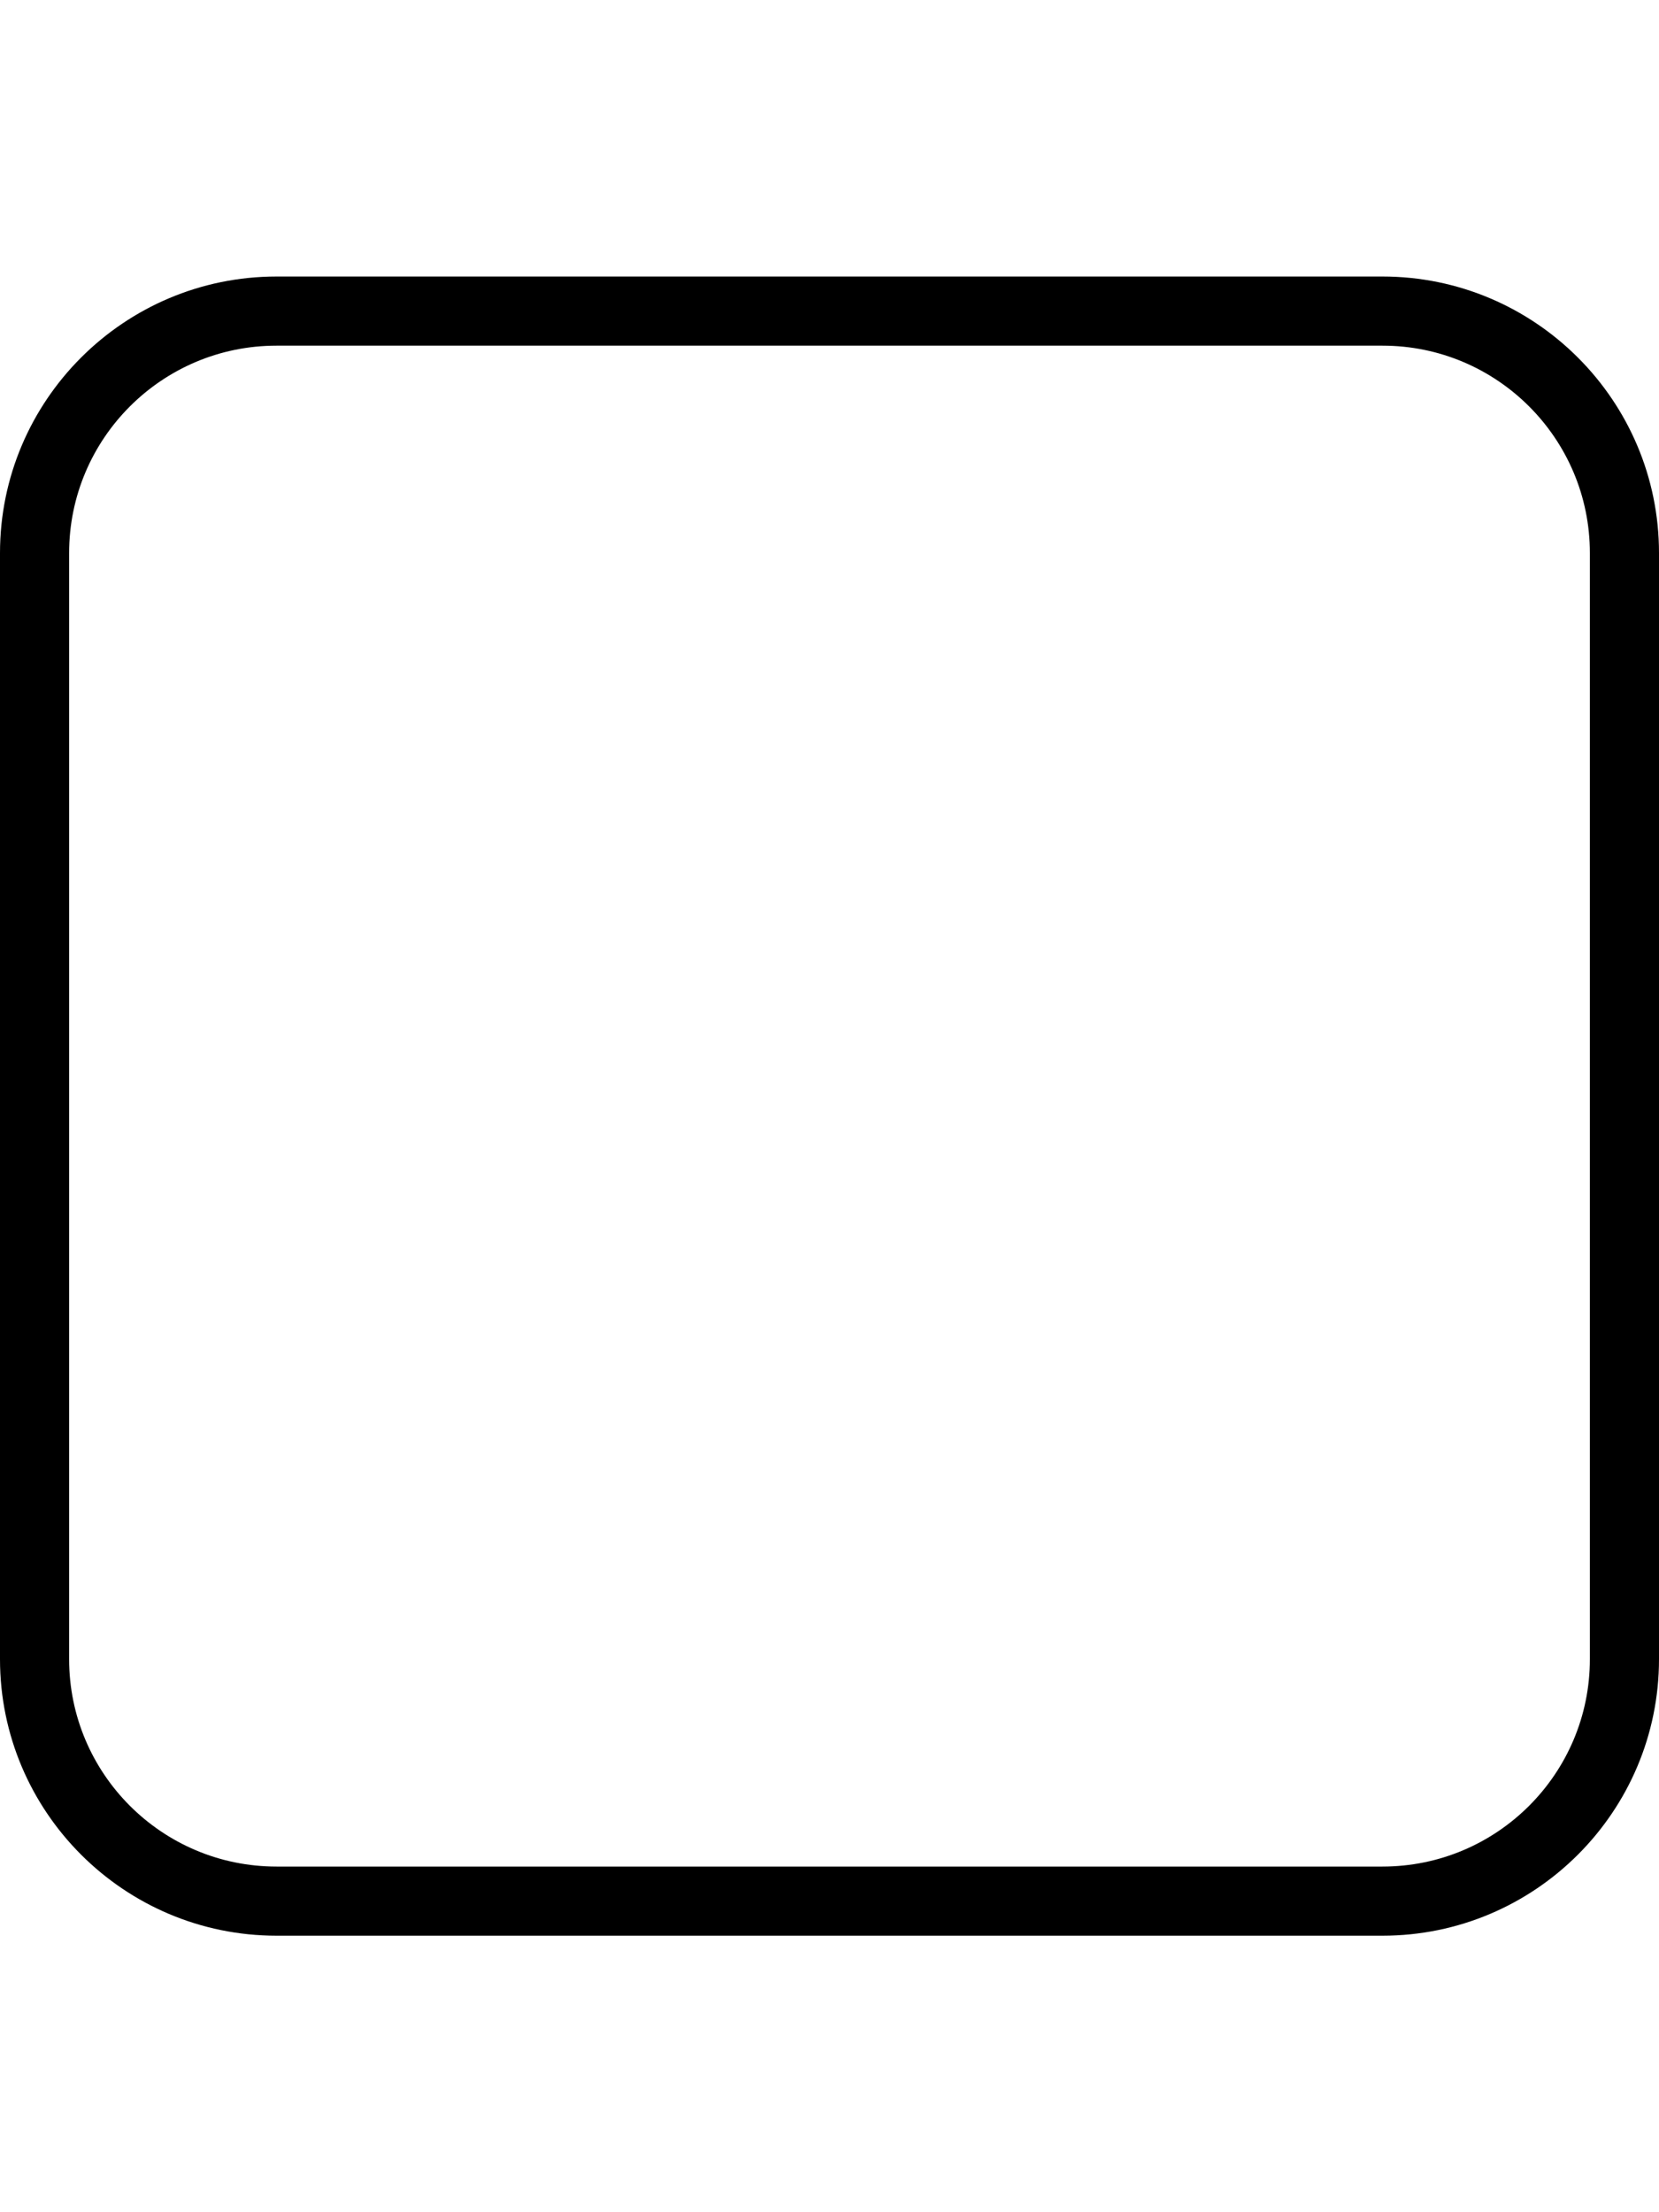 <svg xmlns="http://www.w3.org/2000/svg" viewBox="0 0 384 512"><path d="M320 80c26.5 0 48 21.5 48 48V384c0 26.5-21.5 48-48 48H64c-26.5 0-48-21.5-48-48V128c0-26.5 21.5-48 48-48H320zM64 64C28.7 64 0 92.7 0 128V384c0 35.3 28.7 64 64 64H320c35.3 0 64-28.7 64-64V128c0-35.3-28.7-64-64-64H64z"/></svg>
